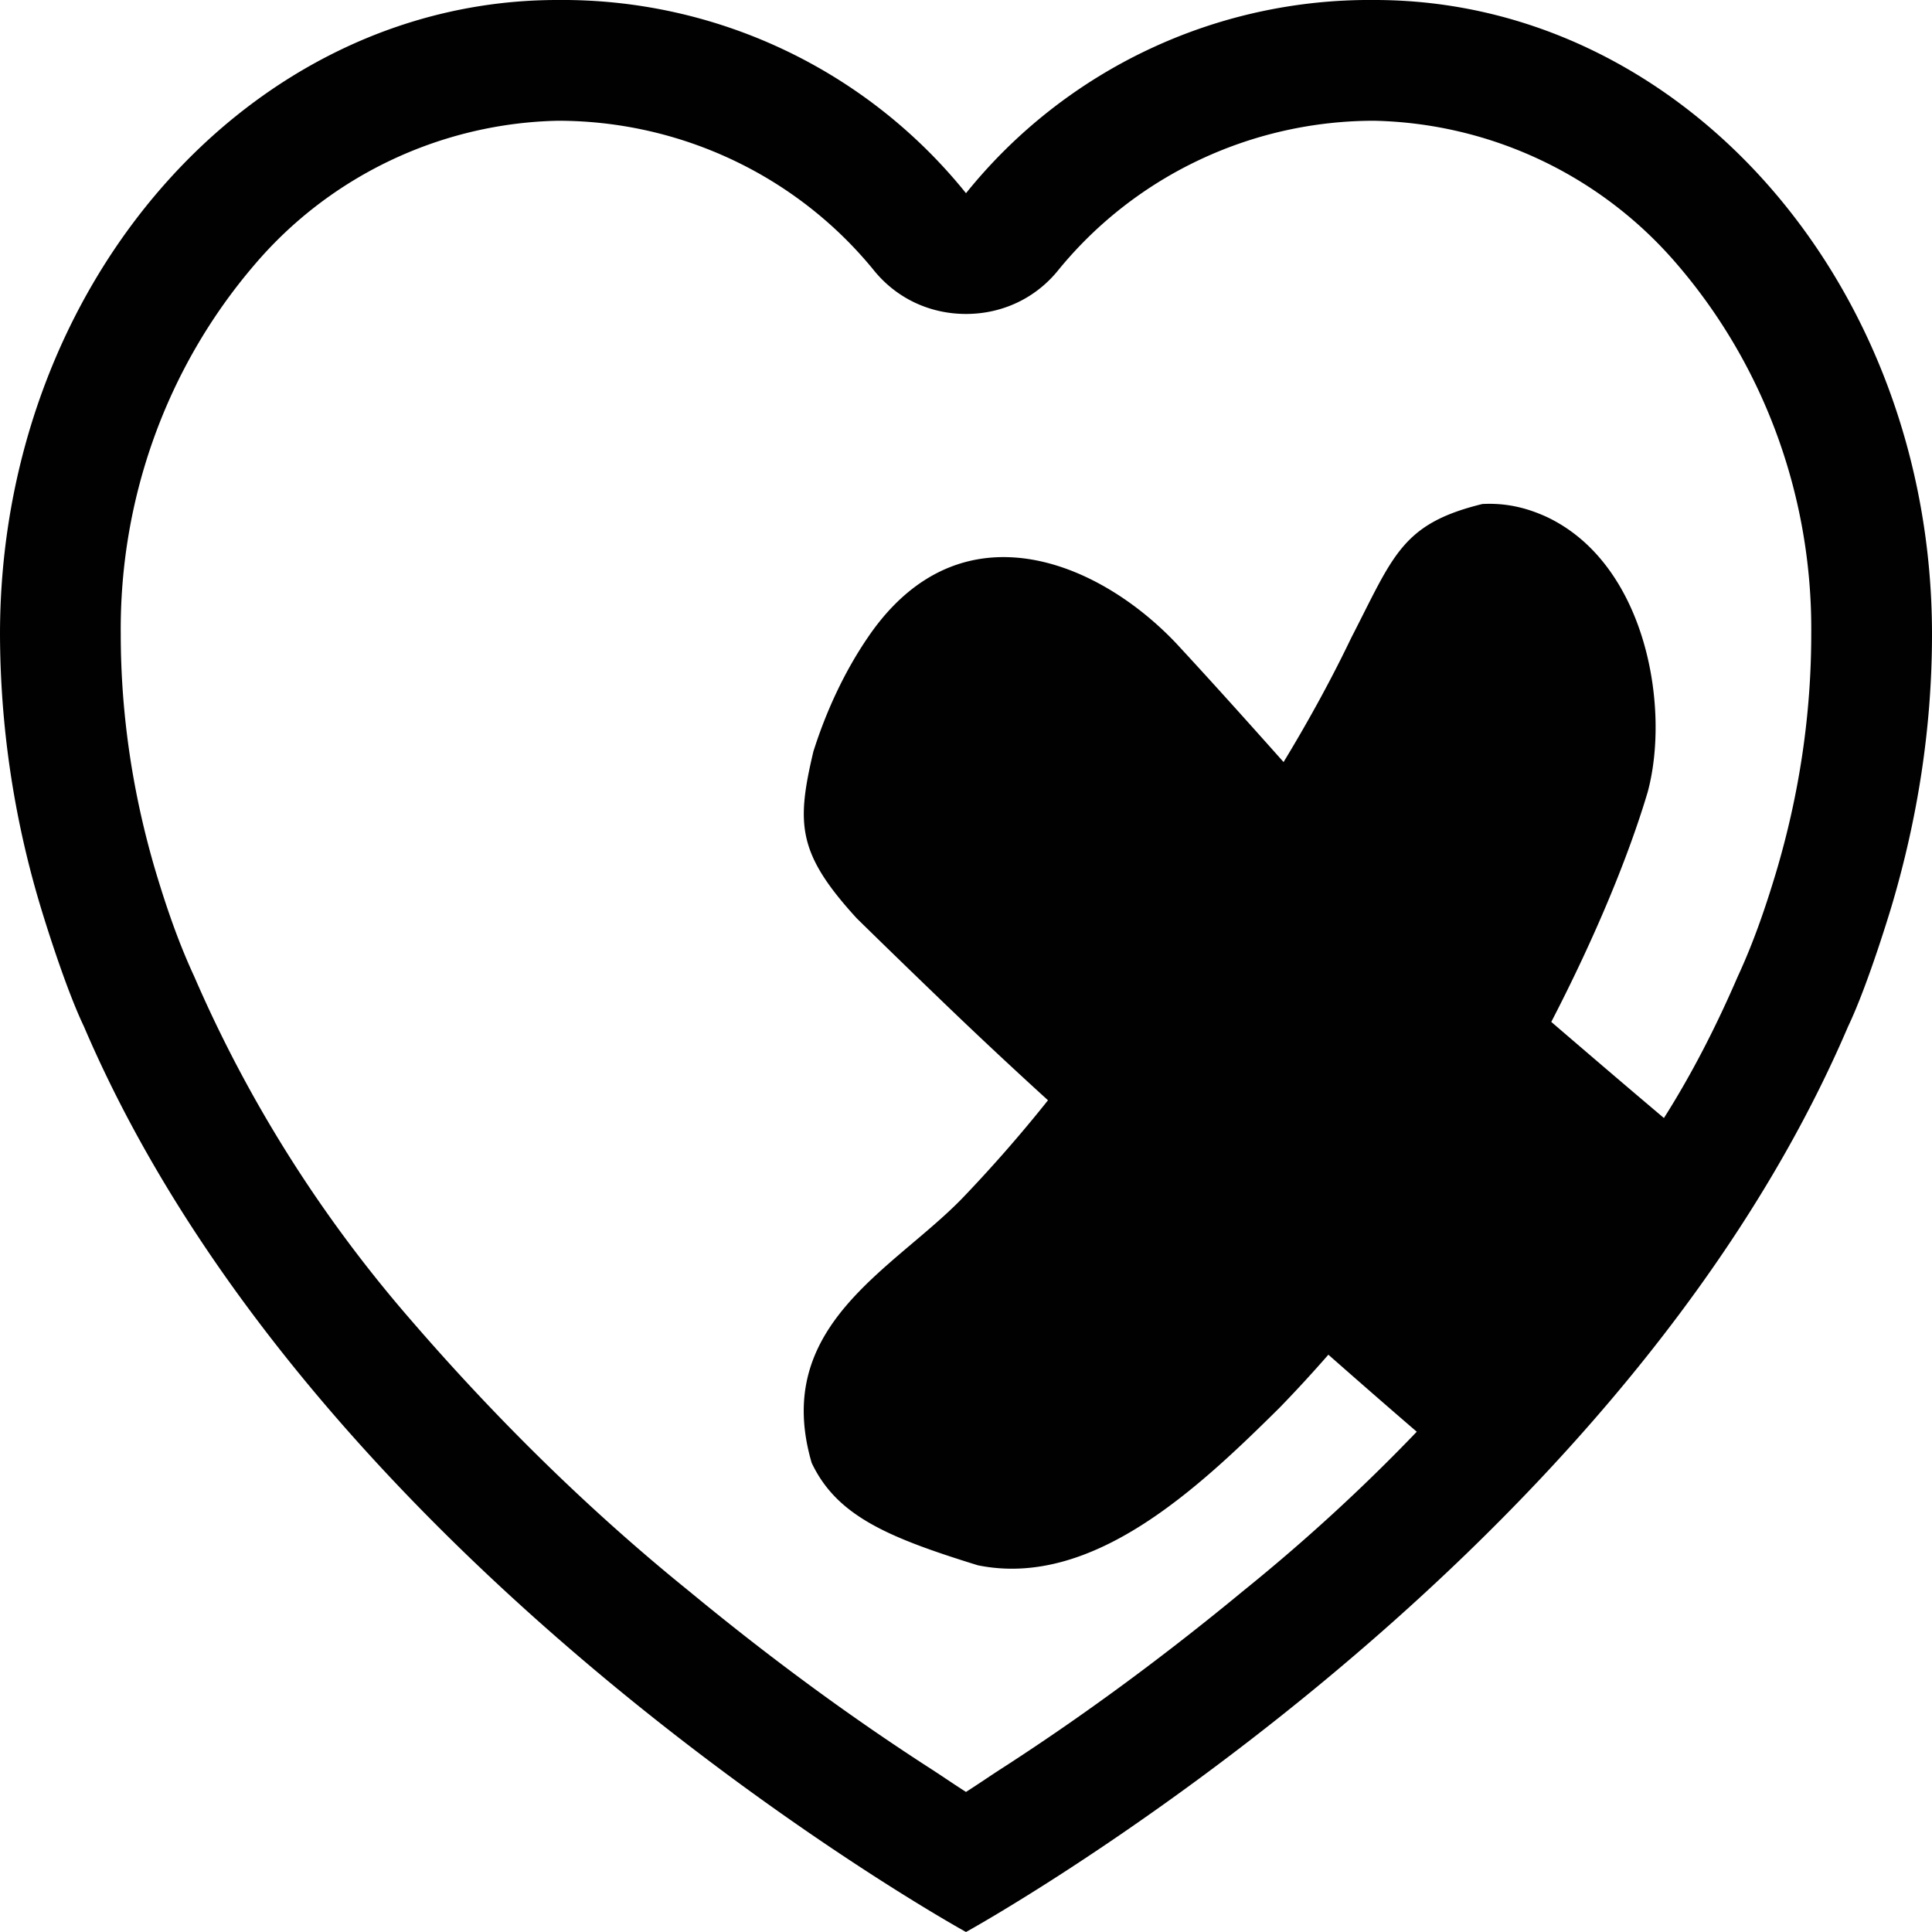 <svg xmlns="http://www.w3.org/2000/svg" style="isolation:isolate" width="16" height="16"><defs><style id="current-color-scheme" type="text/css">.ColorScheme-Text{color:#010101}</style><linearGradient id="arrongin" x1="0%" x2="0%" y1="0%" y2="100%"><stop offset="0%" stop-color="#dd9b44"/><stop offset="100%" stop-color="#ad6c16"/></linearGradient><linearGradient id="aurora" x1="0%" x2="0%" y1="0%" y2="100%"><stop offset="0%" stop-color="#09d4df"/><stop offset="100%" stop-color="#9269f4"/></linearGradient><linearGradient id="fitdance" x1="0%" x2="0%" y1="0%" y2="100%"><stop offset="0%" stop-color="#1ad6ab"/><stop offset="100%" stop-color="#329db6"/></linearGradient><linearGradient id="oomox" x1="0%" x2="0%" y1="0%" y2="100%"><stop offset="0%" stop-color="#efefe7"/><stop offset="100%" stop-color="#8f8f8b"/></linearGradient><linearGradient id="rainblue" x1="0%" x2="0%" y1="0%" y2="100%"><stop offset="0%" stop-color="#00f260"/><stop offset="100%" stop-color="#0575e6"/></linearGradient><linearGradient id="sunrise" x1="0%" x2="0%" y1="0%" y2="100%"><stop offset="0%" stop-color="#ff8501"/><stop offset="100%" stop-color="#ffcb01"/></linearGradient><linearGradient id="telinkrin" x1="0%" x2="0%" y1="0%" y2="100%"><stop offset="0%" stop-color="#b2ced6"/><stop offset="100%" stop-color="#6da5b7"/></linearGradient><linearGradient id="60spsycho" x1="0%" x2="0%" y1="0%" y2="100%"><stop offset="0%" stop-color="#df5940"/><stop offset="25%" stop-color="#d8d15f"/><stop offset="50%" stop-color="#e9882a"/><stop offset="100%" stop-color="#279362"/></linearGradient><linearGradient id="90ssummer" x1="0%" x2="0%" y1="0%" y2="100%"><stop offset="0%" stop-color="#f618c7"/><stop offset="20%" stop-color="#94ffab"/><stop offset="50%" stop-color="#fbfd54"/><stop offset="100%" stop-color="#0f83ae"/></linearGradient><linearGradient id="cyberneon" x1="0%" x2="0%" y1="0%" y2="100%"><stop offset="0" stop-color="#0abdc6"/><stop offset="1" stop-color="#ea00d9"/></linearGradient><clipPath id="_clipPath_IQ2s4ty7f5iW7bkcZucZlqzmG5AdjQXL"><path d="M0 0h16v16H0z"/></clipPath></defs><g clip-path="url(#_clipPath_IQ2s4ty7f5iW7bkcZucZlqzmG5AdjQXL)"><path class="ColorScheme-Text" fill-opacity="0" fill="currentColor" d="M0 0h16v16H0z"/><path class="ColorScheme-Text" fill-rule="evenodd" d="M13.78 9.259c.235-.371.435-.764.61-1.169.13-.28.23-.57.32-.87.19-.64.29-1.3.29-1.97.01-1.12-.38-2.21-1.11-3.06A3.396 3.396 0 0 0 11.38 1c-1.01 0-1.97.45-2.61 1.23-.19.24-.47.37-.77.37-.3 0-.58-.13-.77-.37C6.59 1.45 5.63 1 4.62 1c-.96.02-1.88.45-2.51 1.19C1.38 3.04.99 4.13 1 5.25c0 .67.1 1.33.29 1.97.09.3.19.59.32.87.45 1.04 1.06 2 1.8 2.85.7.81 1.47 1.57 2.3 2.24.63.52 1.29 1.01 1.97 1.45.11.07.21.14.32.21.11-.07.21-.14.32-.21.68-.44 1.34-.93 1.97-1.45.506-.408.99-.85 1.443-1.323-.237-.204-.48-.416-.732-.638-.132.151-.267.298-.405.44-.671.664-1.548 1.497-2.498 1.304-.75-.232-1.169-.411-1.376-.848-.331-1.132.664-1.594 1.242-2.186.239-.249.48-.522.715-.817a42.459 42.459 0 0 1-.927-.869 94.018 94.018 0 0 1-.657-.638c-.491-.537-.501-.78-.359-1.381.112-.354.267-.675.449-.942.282-.417.619-.613.964-.658.577-.075 1.179.268 1.592.704.3.324.595.653.889.983.227-.374.412-.719.56-1.028.351-.681.416-.945 1.086-1.109.191-.01.359.028.529.105.828.387 1.03 1.582.84 2.282-.157.527-.431 1.193-.798 1.902.318.273.639.548.933.796zM8 1.6A4.29 4.29 0 0 1 11.384 0C13.933 0 16 2.352 16 5.253c0 .78-.121 1.53-.333 2.246 0 0-.192.646-.362 1.002C13.359 13.05 8 16 8 16S2.641 13.05.695 8.501C.525 8.145.333 7.499.333 7.499A7.884 7.884 0 0 1 0 5.253C0 2.352 2.067 0 4.616 0A4.29 4.29 0 0 1 8 1.6z" fill="currentColor"/></g></svg>